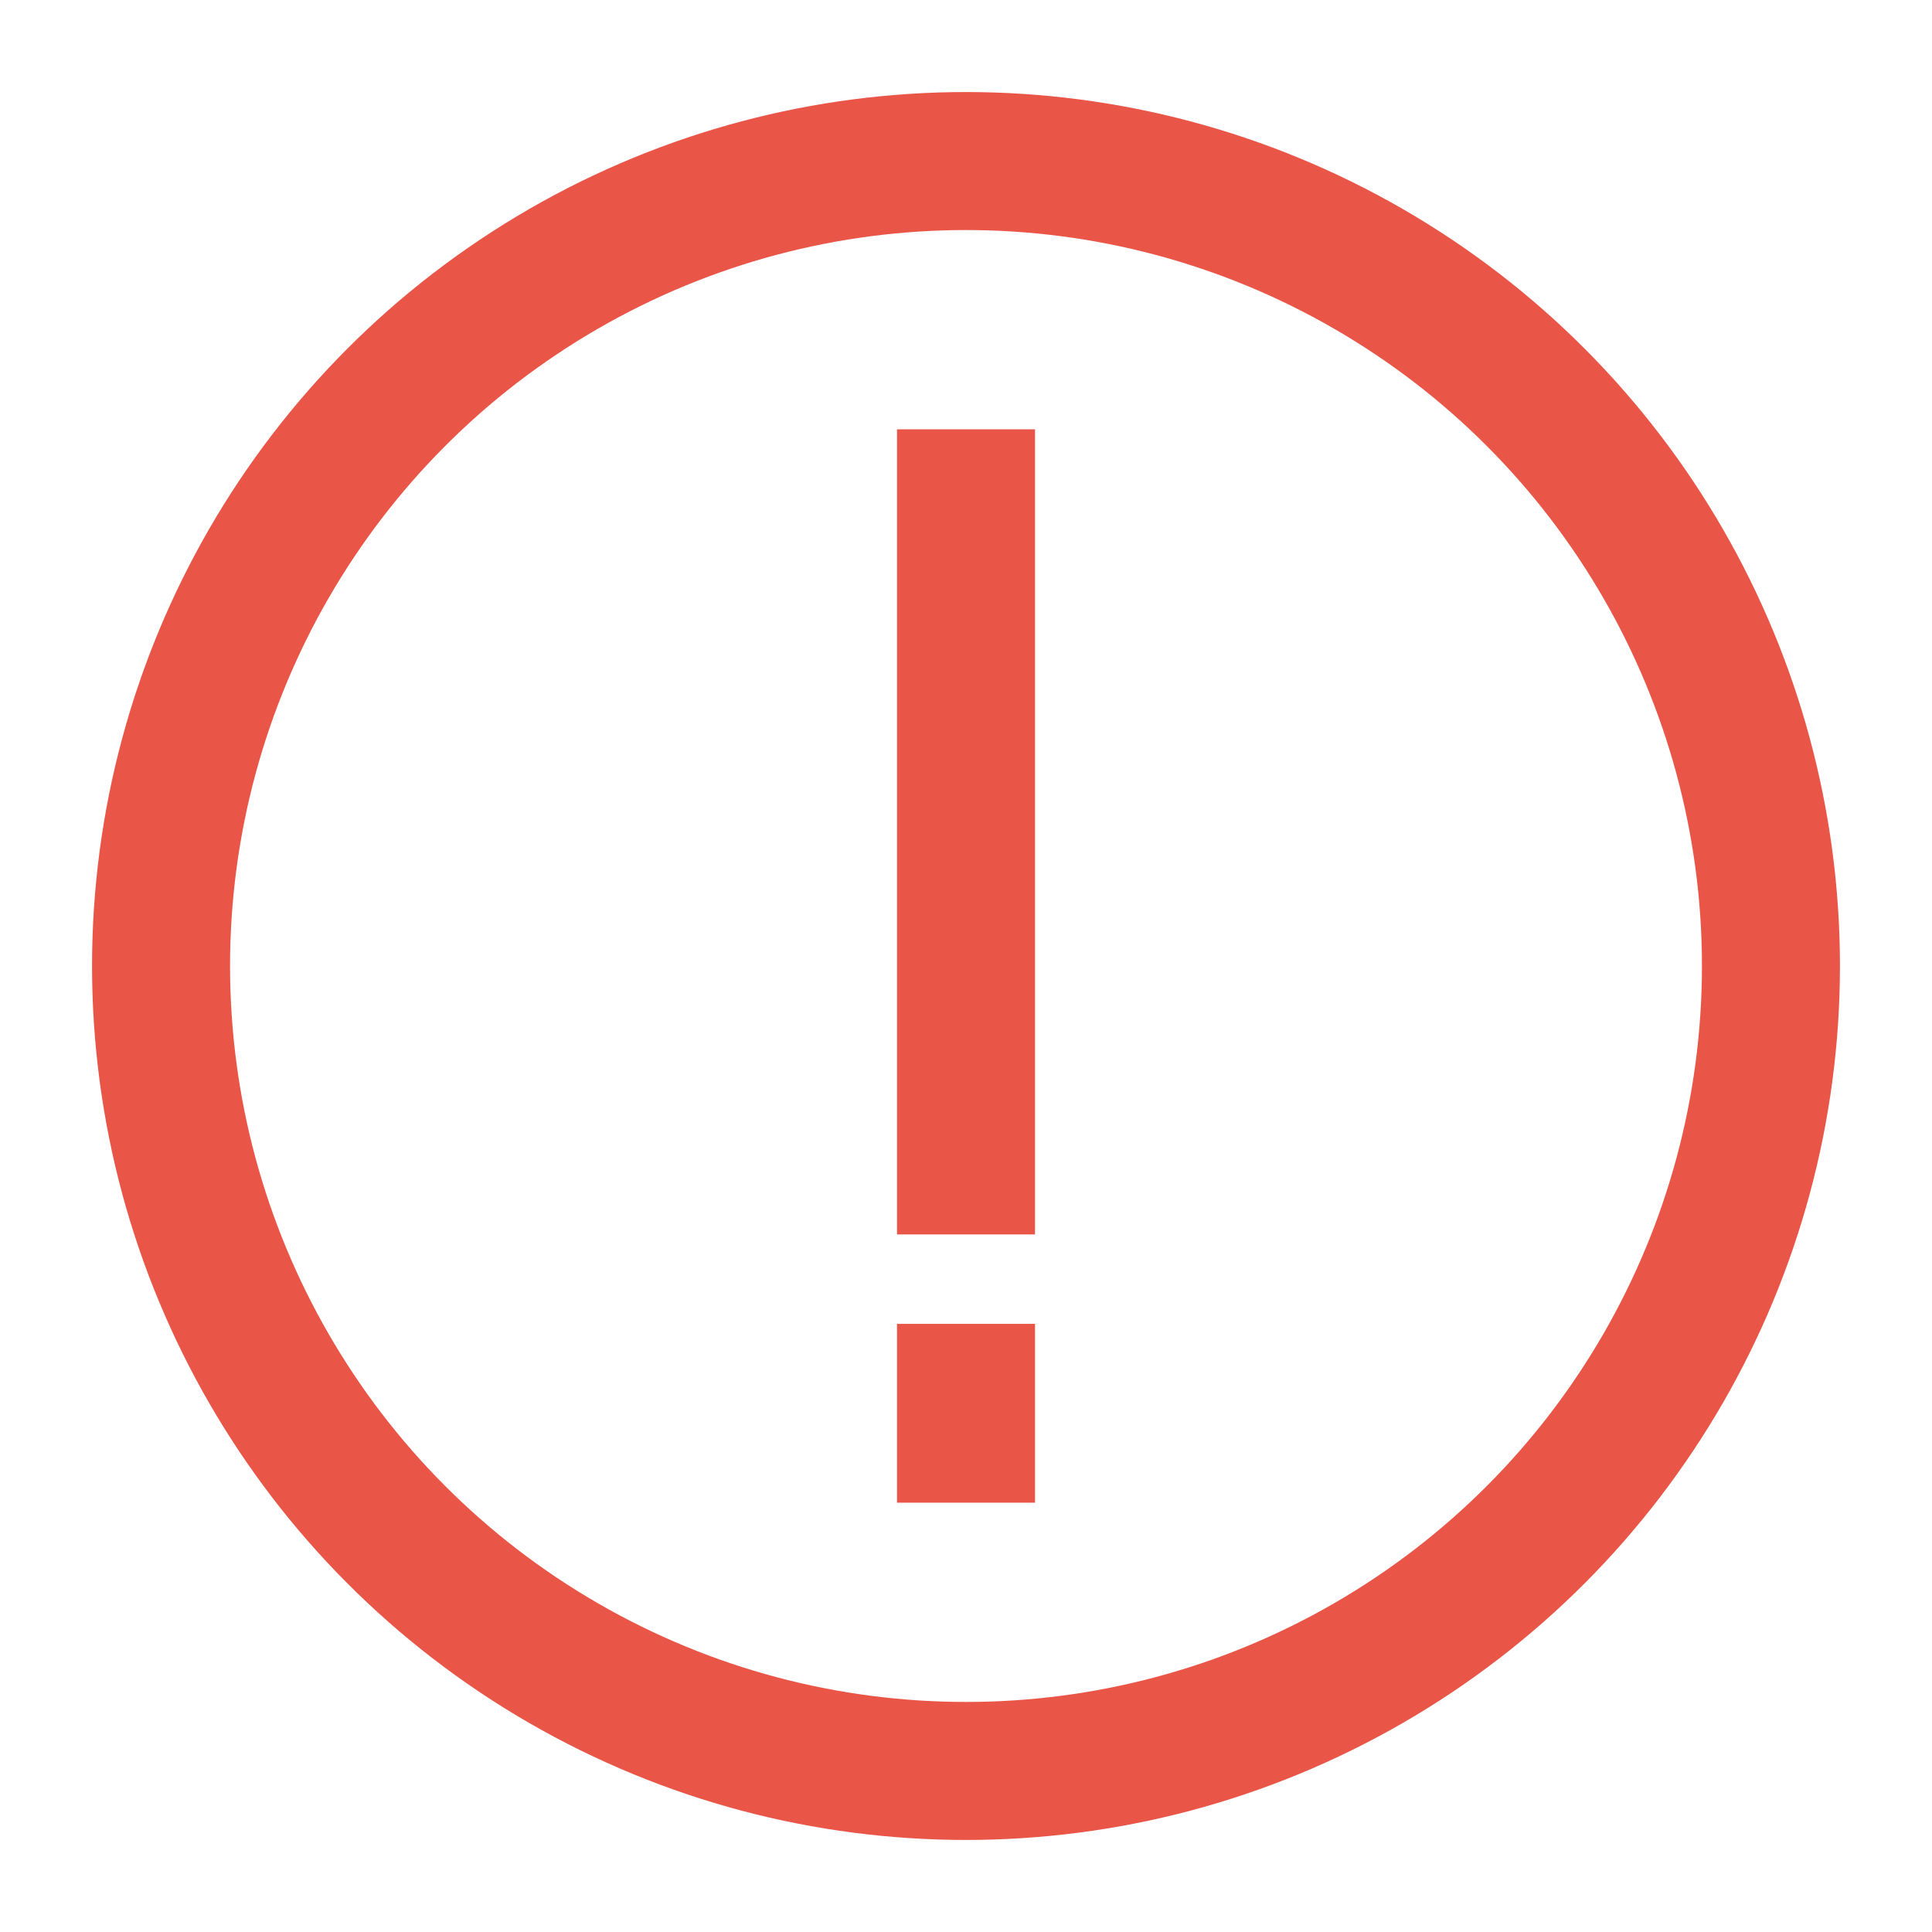 <svg width="14" height="14" viewBox="0 0 14 14" fill="none" xmlns="http://www.w3.org/2000/svg">
<g id="info">
<circle id="Ellipse 19" cx="7" cy="7" r="5.833" transform="rotate(-180 7 7)" stroke="#E95547"/>
<path id="Vector 39" d="M7 3.111L7 8.945" stroke="#E95547" stroke-linejoin="round"/>
<path id="Vector 40" d="M7 9.593L7 10.889" stroke="#E95547" stroke-linejoin="round"/>
</g>
</svg>
